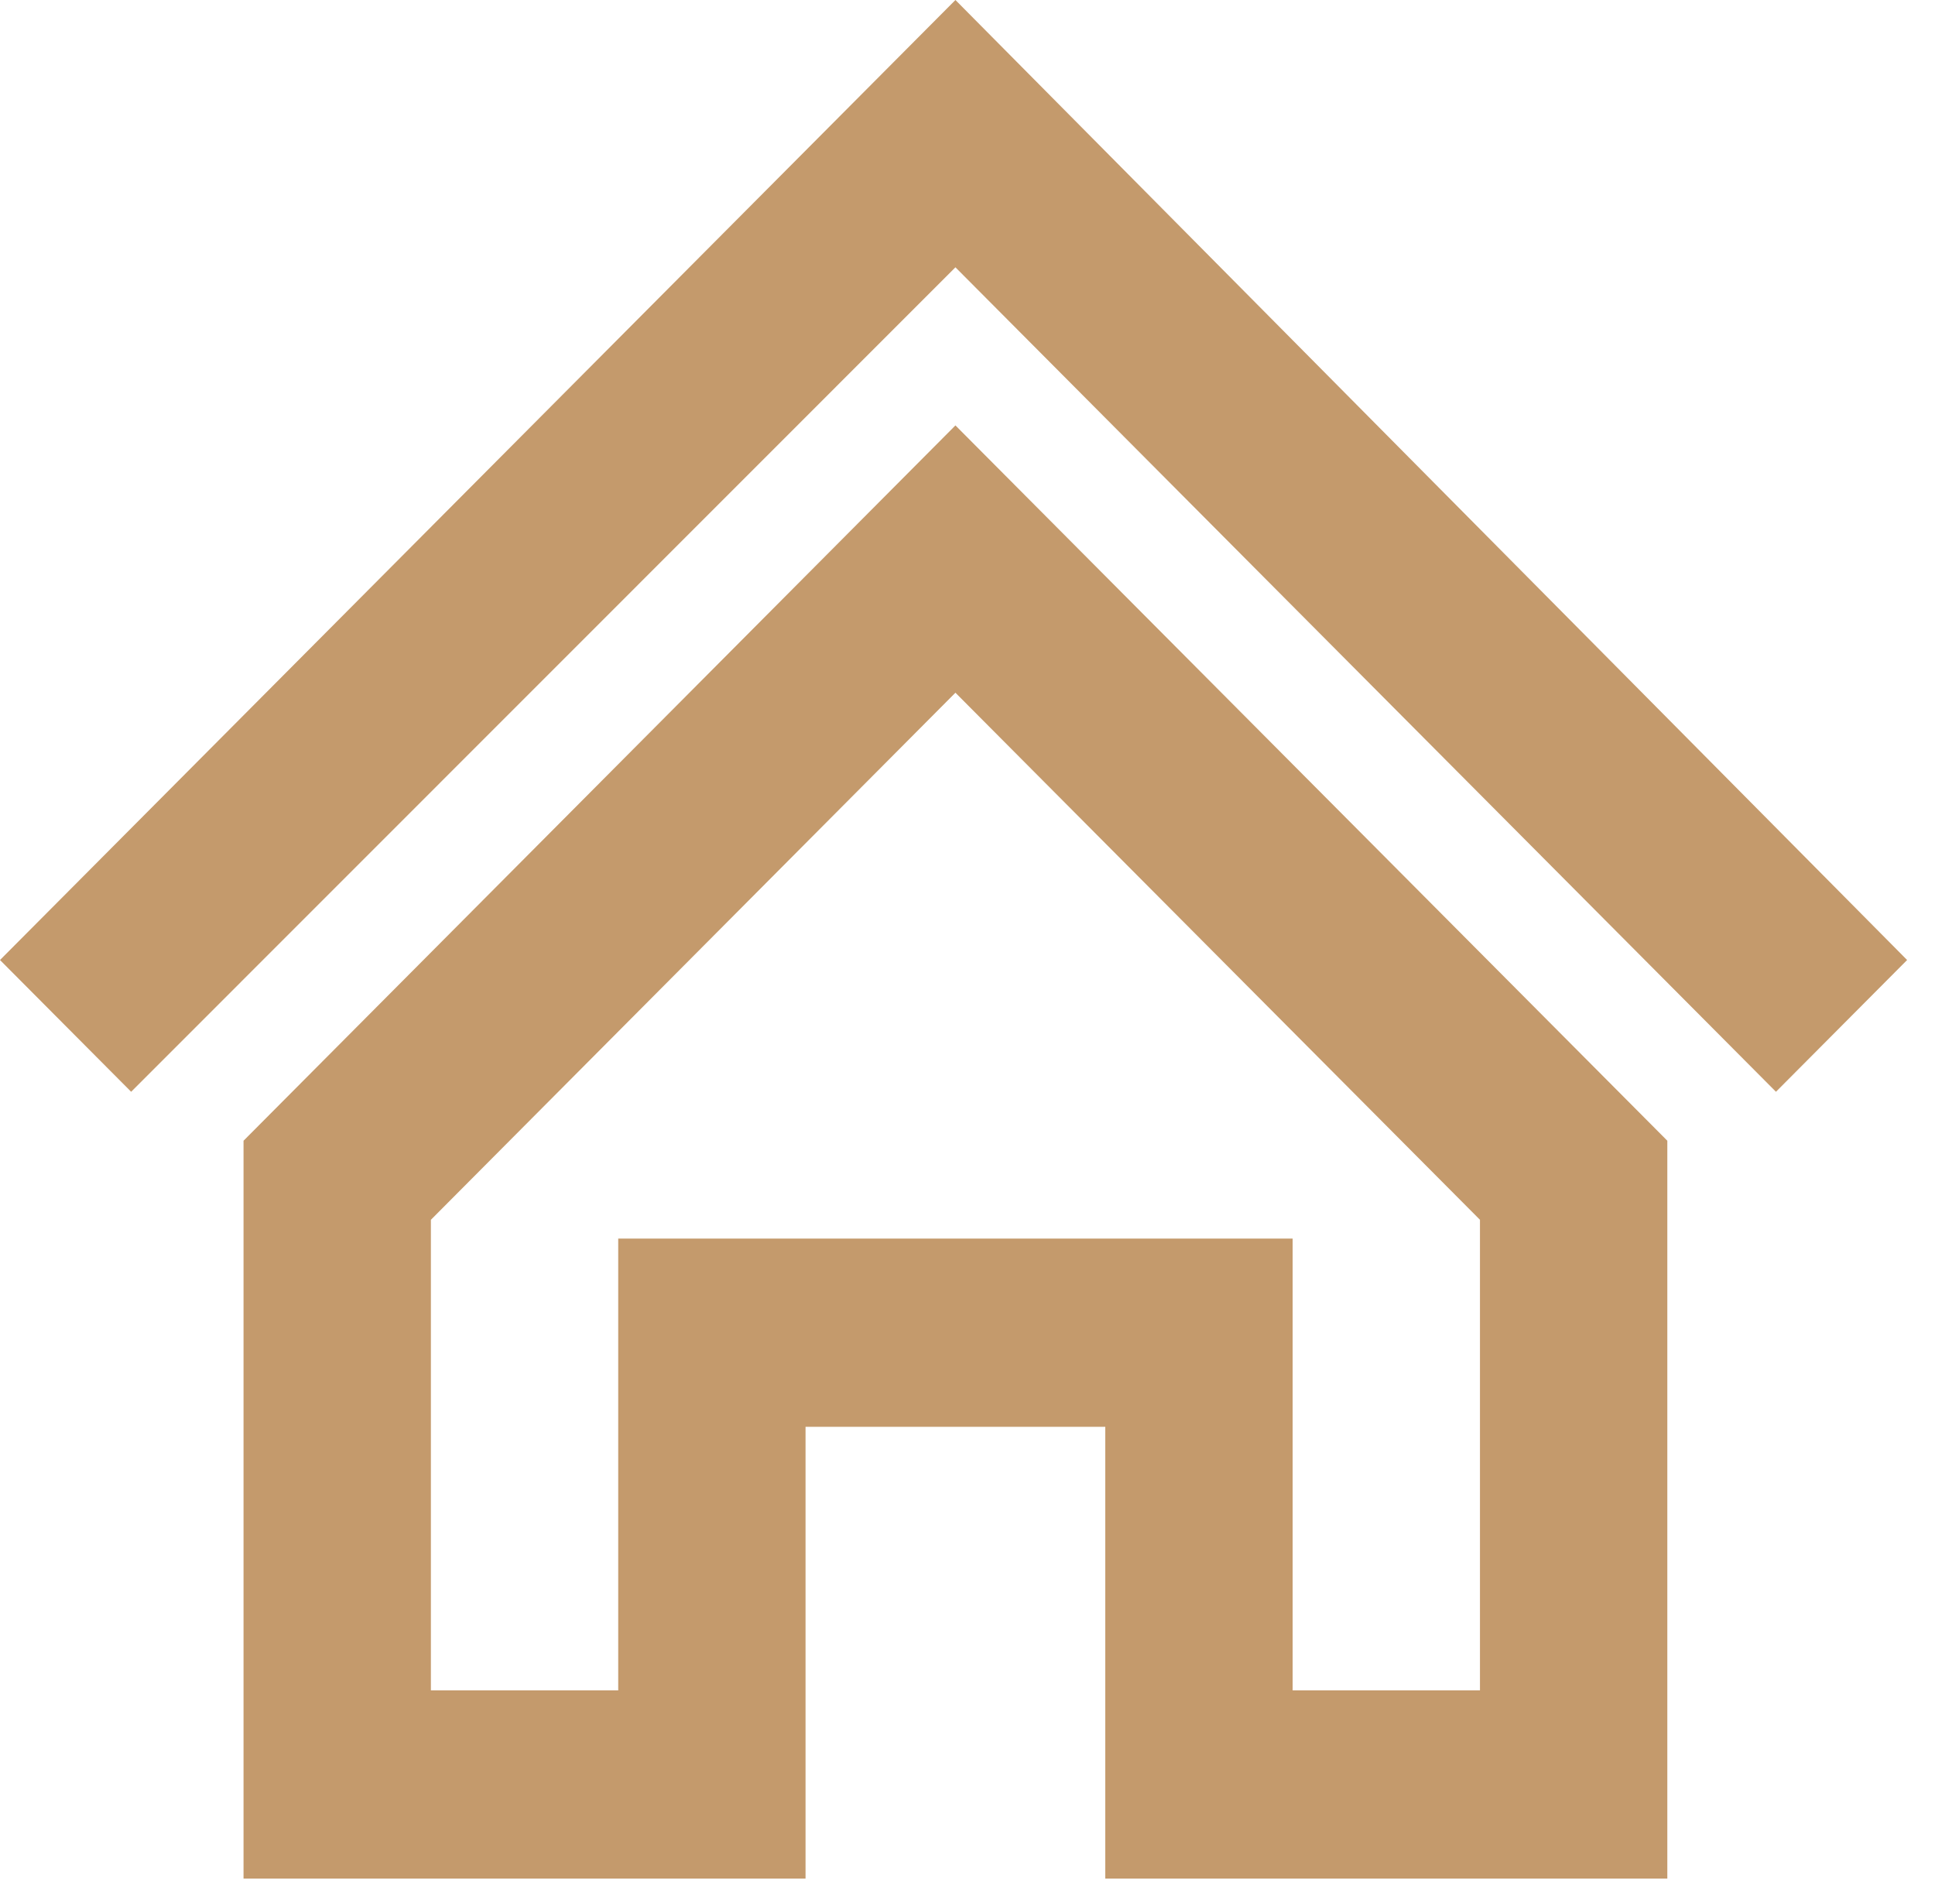 <svg width="63" height="62" viewBox="0 0 63 62" fill="none" xmlns="http://www.w3.org/2000/svg">
<g clip-path="url(#clip0)">
<path d="M31.107 22.554L48.185 39.715V55.036H42.086V40.327H20.128V55.036H14.029V39.715L31.107 22.554ZM31.107 13.851L7.929 37.141V61.165H26.227V46.456H35.986V61.165H54.285V37.141L31.107 13.851Z" fill="#C49A6C"/>
<path d="M31.107 0L0 31.257L4.27 35.547L31.107 8.703L57.822 35.547L62.092 31.257L31.107 0Z" fill="#C49A6C"/>
</g>
<defs>
<clipPath id="clip0">
<rect width="62.092" height="61.165" fill="white"/>
</clipPath>
</defs>
</svg>

